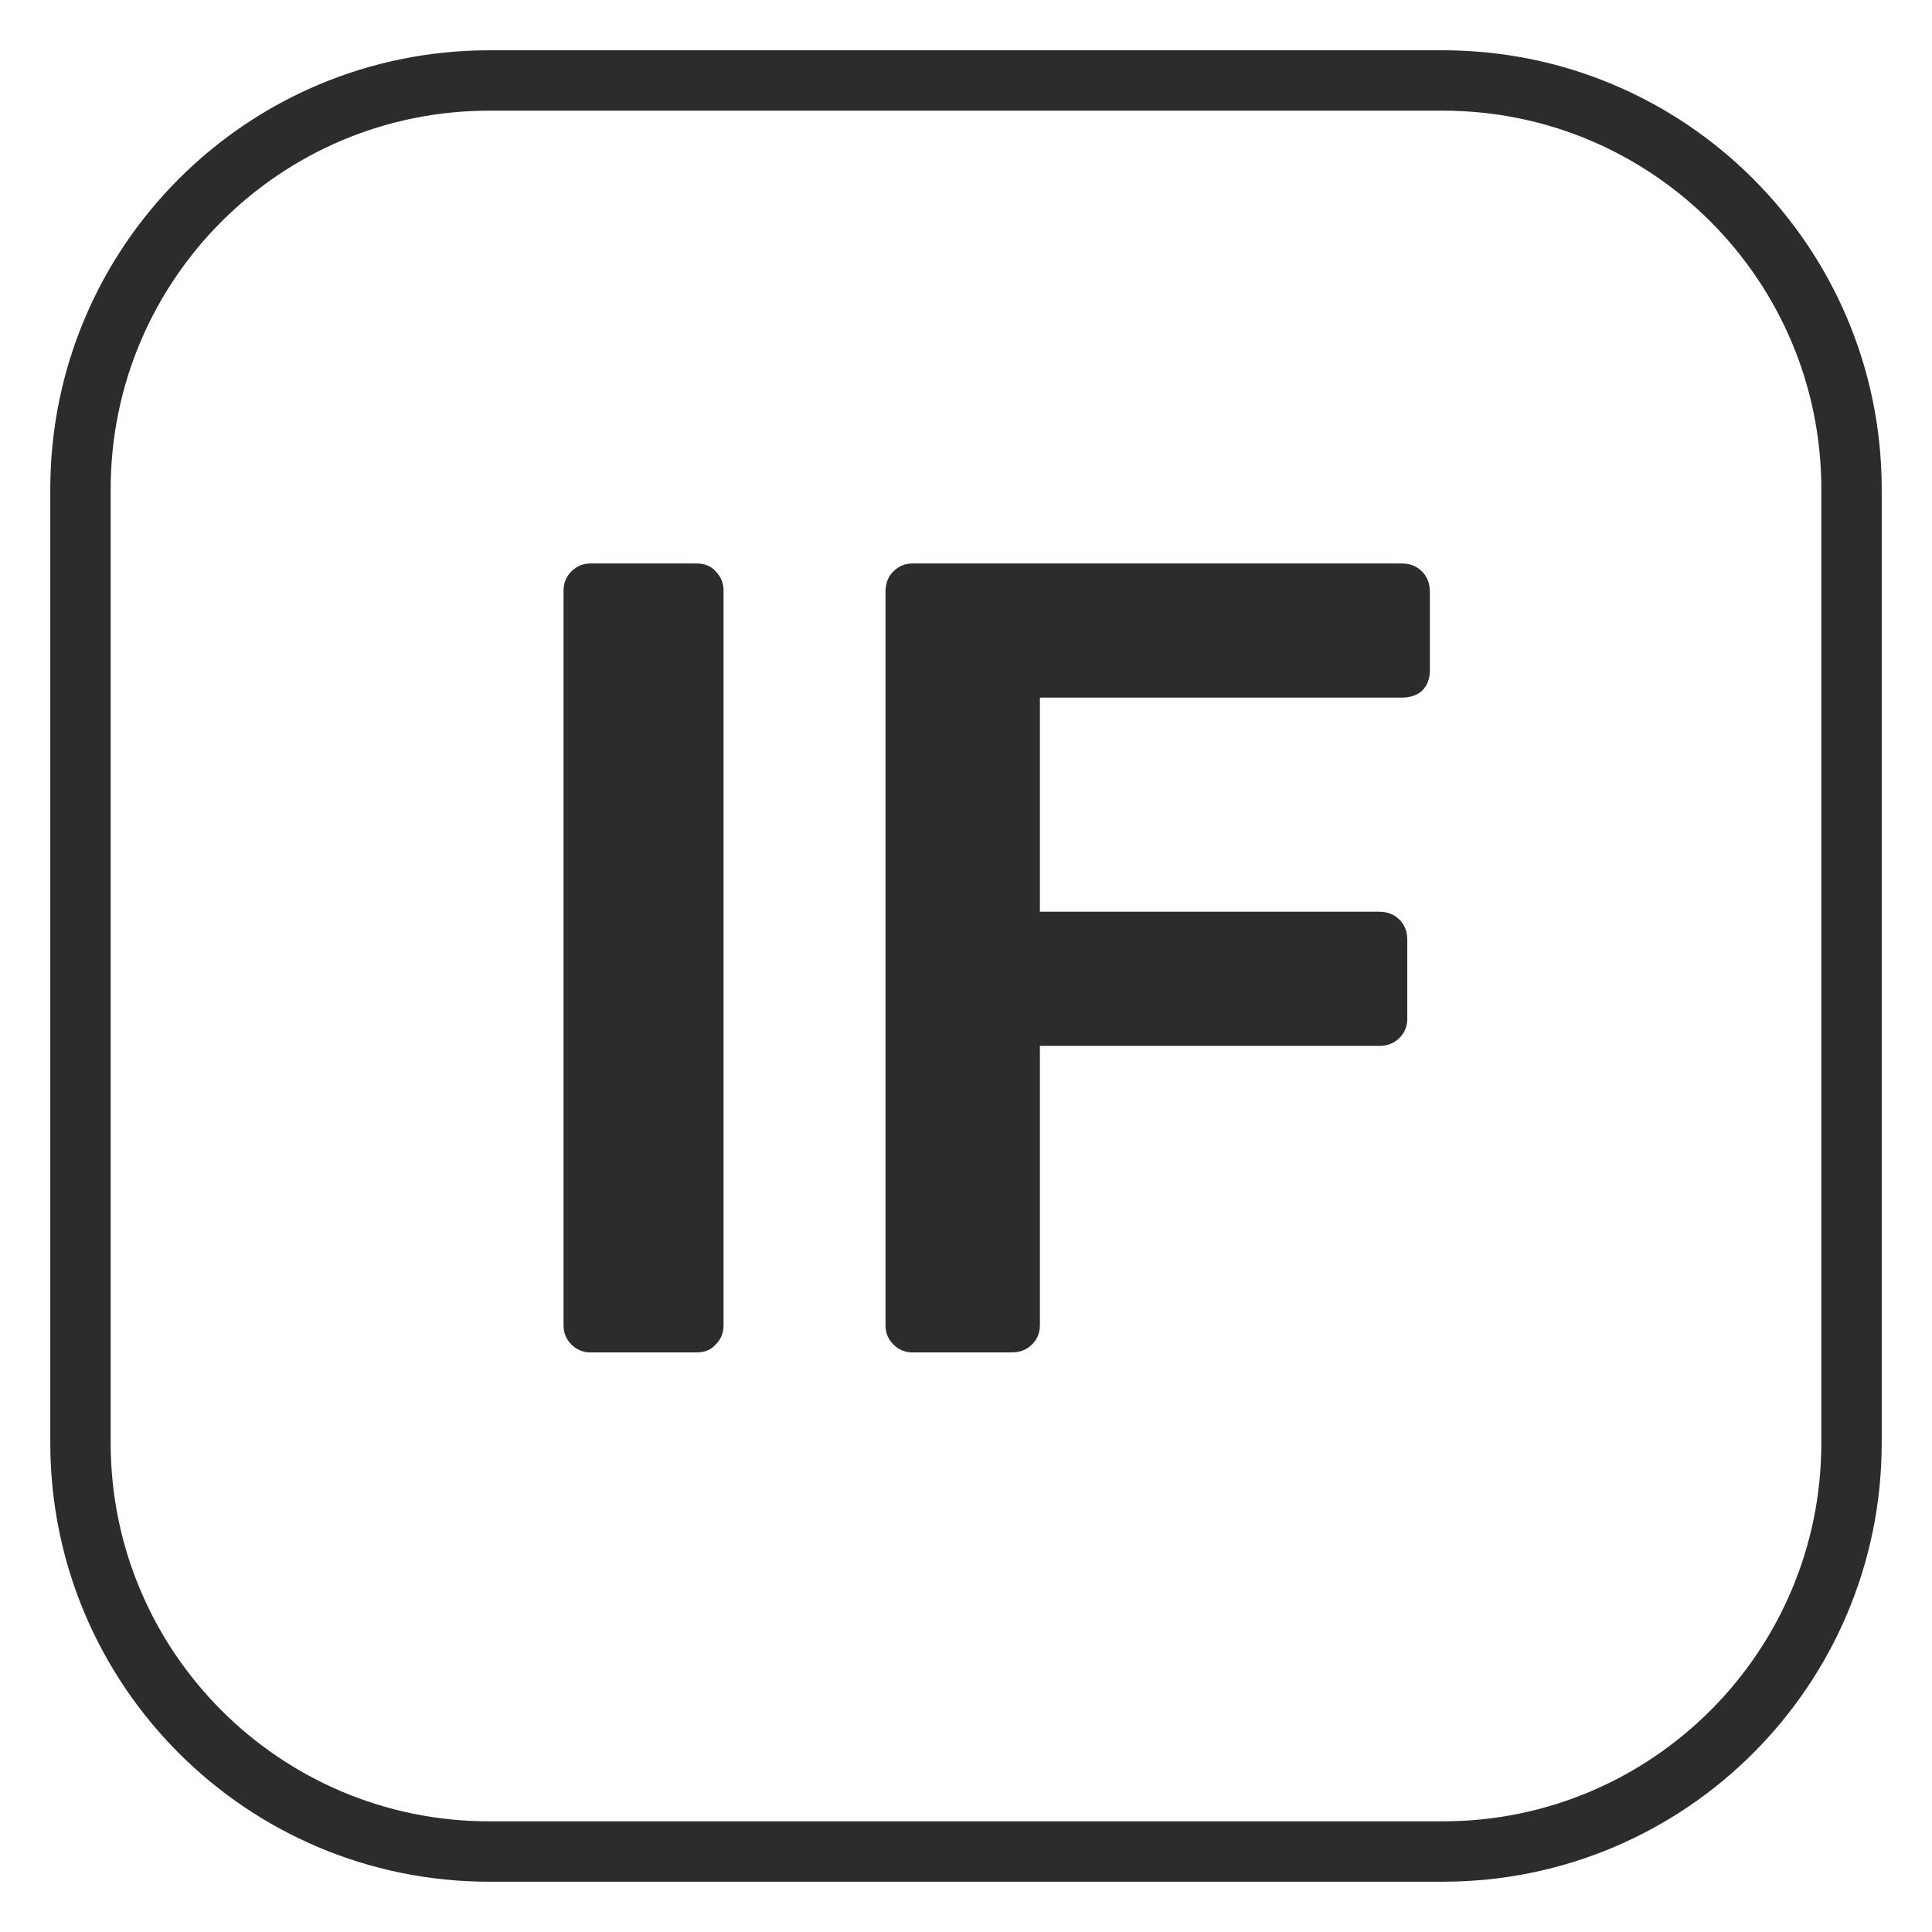 <svg width="32" height="32" viewBox="0 0 32 32" fill="none" xmlns="http://www.w3.org/2000/svg">
<g clip-path="url(#clip0_11499_80653)">
<path d="M23.898 1.333H8.103C4.364 1.333 1.333 4.364 1.333 8.103V23.898C1.333 27.636 4.364 30.667 8.103 30.667H23.898C27.636 30.667 30.667 27.636 30.667 23.898V8.103C30.667 4.364 27.636 1.333 23.898 1.333Z" stroke="#2D2B2B" stroke-linecap="round" stroke-linejoin="round"/>
<path d="M9.781 22.4C9.657 22.4 9.551 22.357 9.464 22.269C9.377 22.182 9.334 22.076 9.334 21.952V9.781C9.334 9.657 9.377 9.551 9.464 9.464C9.551 9.377 9.657 9.333 9.781 9.333H11.536C11.673 9.333 11.779 9.377 11.854 9.464C11.941 9.551 11.984 9.657 11.984 9.781V21.952C11.984 22.076 11.941 22.182 11.854 22.269C11.779 22.357 11.673 22.4 11.536 22.4H9.781Z" fill="#2D2B2B"/>
<path d="M15.115 22.4C14.99 22.4 14.885 22.357 14.797 22.269C14.71 22.182 14.667 22.076 14.667 21.952V9.8C14.667 9.663 14.71 9.551 14.797 9.464C14.885 9.377 14.99 9.333 15.115 9.333H23.216C23.353 9.333 23.465 9.377 23.552 9.464C23.639 9.551 23.683 9.663 23.683 9.8V11.107C23.683 11.244 23.639 11.356 23.552 11.443C23.465 11.517 23.353 11.555 23.216 11.555H17.224V15.101H22.843C22.98 15.101 23.092 15.145 23.179 15.232C23.266 15.319 23.309 15.431 23.309 15.568V16.875C23.309 16.999 23.266 17.105 23.179 17.192C23.092 17.279 22.98 17.323 22.843 17.323H17.224V21.952C17.224 22.076 17.181 22.182 17.093 22.269C17.006 22.357 16.894 22.4 16.758 22.4H15.115Z" fill="#2D2B2B"/>
</g>
<defs>
<clipPath id="clip0_11499_80653">
<rect width="32" height="32" fill="white"/>
</clipPath>
</defs>
</svg>
